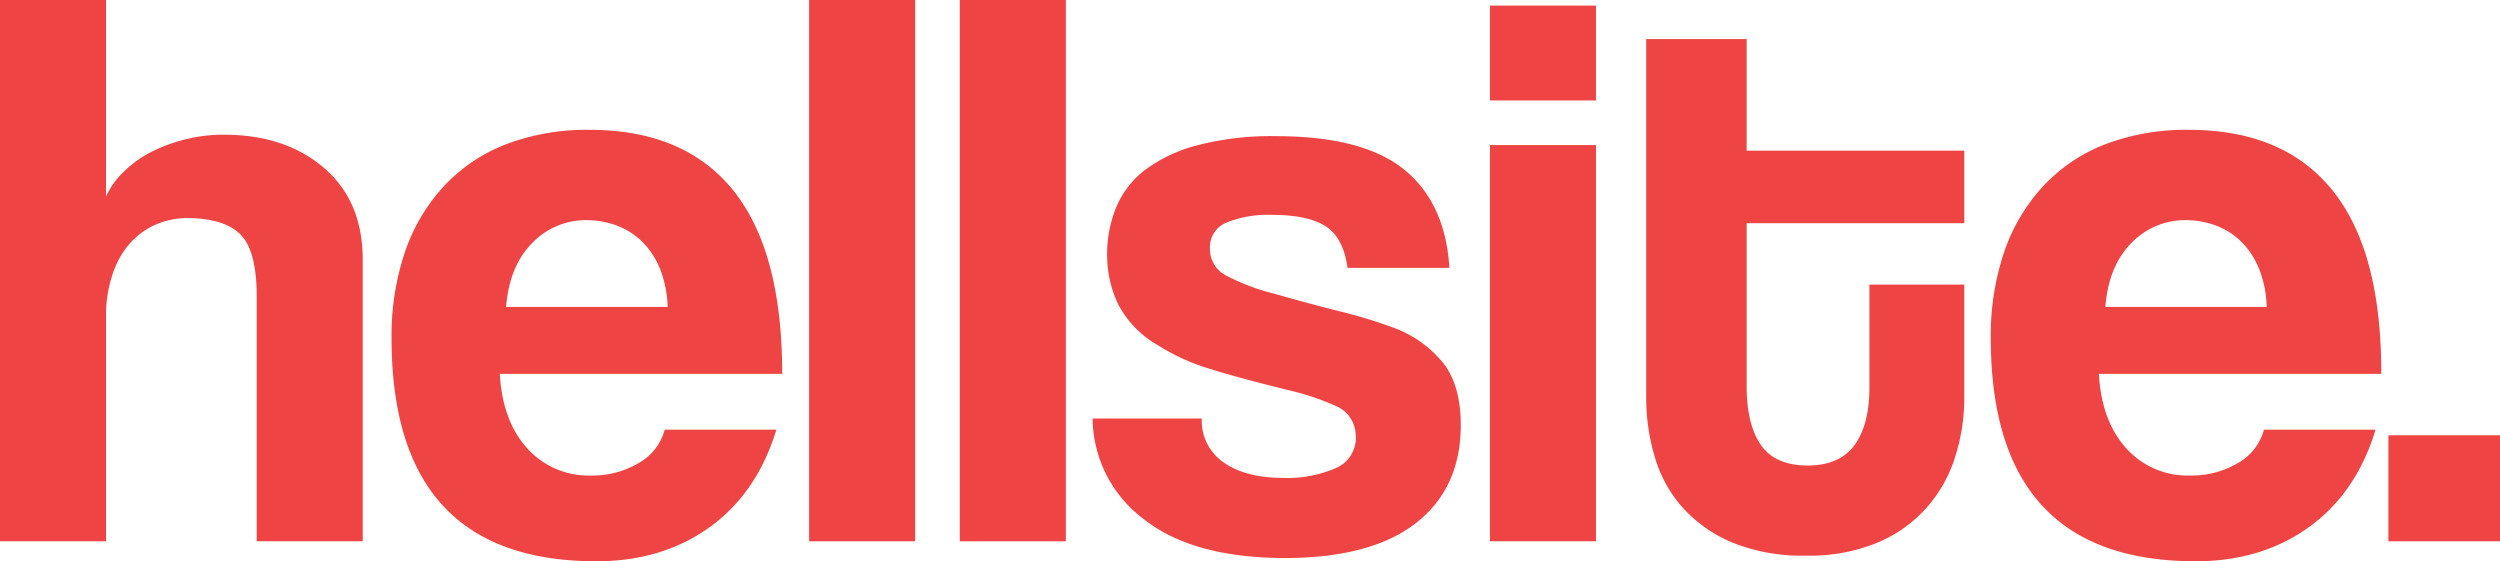 <svg xmlns="http://www.w3.org/2000/svg" viewBox="0 0 448 100.58"><defs><style>.cls-1{fill:#ef4444;}</style></defs><g id="Layer_2" data-name="Layer 2"><g id="Layer_1-2" data-name="Layer 1"><path class="cls-1" d="M46,97V53.08q0-8.07-2.85-11t-9.41-3a14.06,14.06,0,0,0-6.28,1.37,13.74,13.74,0,0,0-4.67,3.74A16.42,16.42,0,0,0,20,49.7,22.45,22.45,0,0,0,19,56.39V97H0V0H19V35.22a14.36,14.36,0,0,1,3.13-4.4A19.83,19.83,0,0,1,27,27.28,28.9,28.9,0,0,1,33.12,25a27.66,27.66,0,0,1,7-.86q11.05,0,18,6T65,46.77V97Z"/><path class="cls-1" d="M89.57,67q.45,8.35,4.85,13.28A14.75,14.75,0,0,0,106,85.21,16.18,16.18,0,0,0,114.42,83a9.78,9.78,0,0,0,4.7-6h20q-3.44,11.34-11.94,17.46t-20.3,6.12q-36.72,0-36.71-40a46.64,46.64,0,0,1,2.38-15.37,33.17,33.17,0,0,1,6.94-11.79,29.94,29.94,0,0,1,11.12-7.54,40.63,40.63,0,0,1,15.08-2.61q17,0,25.74,10.89T140.17,67Zm30.07-12a19.94,19.94,0,0,0-1.37-6.84,14.45,14.45,0,0,0-3.24-4.9,13.08,13.08,0,0,0-4.61-2.88,15.66,15.66,0,0,0-5.33-.93,13.32,13.32,0,0,0-9.72,4.1Q91.28,47.66,90.69,55Z"/><path class="cls-1" d="M145,97V0h19V97Z"/><path class="cls-1" d="M172,97V0h19V97Z"/><path class="cls-1" d="M241.48,48c-.48-3.5-1.75-6-3.79-7.37s-5.25-2.12-9.63-2.12a20,20,0,0,0-8.32,1.39,4.74,4.74,0,0,0-2.92,4.6,5.33,5.33,0,0,0,2.92,4.89,39,39,0,0,0,8.76,3.28q6.12,1.76,11.67,3.14a86.78,86.78,0,0,1,9.78,3,20.55,20.55,0,0,1,8.76,6.35q3.06,4,3.06,11,0,11.24-7.95,17.51T230.39,100q-16.63,0-25.46-7a22.75,22.75,0,0,1-9.13-18h19.56a9.05,9.05,0,0,0,3.94,7.88q3.94,2.78,10.95,2.77a21.85,21.85,0,0,0,8.9-1.67,5.94,5.94,0,0,0,3.77-6.36,5.75,5.75,0,0,0-3.34-4.78,45.14,45.14,0,0,0-8.17-2.8q-9-2.19-14.59-3.94a37.74,37.74,0,0,1-9.34-4.24,18.21,18.21,0,0,1-7.08-7.29,20.28,20.28,0,0,1-2-8.9A22.06,22.06,0,0,1,200,37.2a16.41,16.41,0,0,1,5.25-6.79A27,27,0,0,1,214.7,26a52.61,52.61,0,0,1,13.94-1.6q15.62,0,23,6T259.73,48Z"/><path class="cls-1" d="M267,18V1h19V18Zm0,79V26h19V97Z"/><path class="cls-1" d="M335,51h17V71.16a35,35,0,0,1-1.64,10.73A25.09,25.09,0,0,1,345.23,91a24.44,24.44,0,0,1-8.83,6.26,32.07,32.07,0,0,1-12.76,2.31,33.36,33.36,0,0,1-13.11-2.31,24.66,24.66,0,0,1-8.9-6.19A23.48,23.48,0,0,1,296.57,82,37.44,37.44,0,0,1,295,71V7h18V27h39V40H313V69.24q0,6.8,2.55,10.49t8.38,3.69q5.69,0,8.37-3.62T335,69.53Z"/><path class="cls-1" d="M376.12,67q.45,8.35,4.85,13.28a14.75,14.75,0,0,0,11.57,4.93A16.18,16.18,0,0,0,401,83a9.74,9.74,0,0,0,4.7-6h20q-3.44,11.34-11.94,17.46t-20.3,6.12q-36.71,0-36.71-40a46.64,46.64,0,0,1,2.38-15.37,33,33,0,0,1,6.95-11.79,29.83,29.83,0,0,1,11.11-7.54,40.63,40.63,0,0,1,15.08-2.61q17,0,25.75,10.89T426.72,67Zm30.07-12a19.7,19.7,0,0,0-1.37-6.84,14.45,14.45,0,0,0-3.24-4.9A13,13,0,0,0,397,40.38a15.6,15.6,0,0,0-5.32-.93,13.32,13.32,0,0,0-9.73,4.1q-4.1,4.11-4.67,11.45Z"/><path class="cls-1" d="M428,97V78h20V97Z"/></g></g></svg>